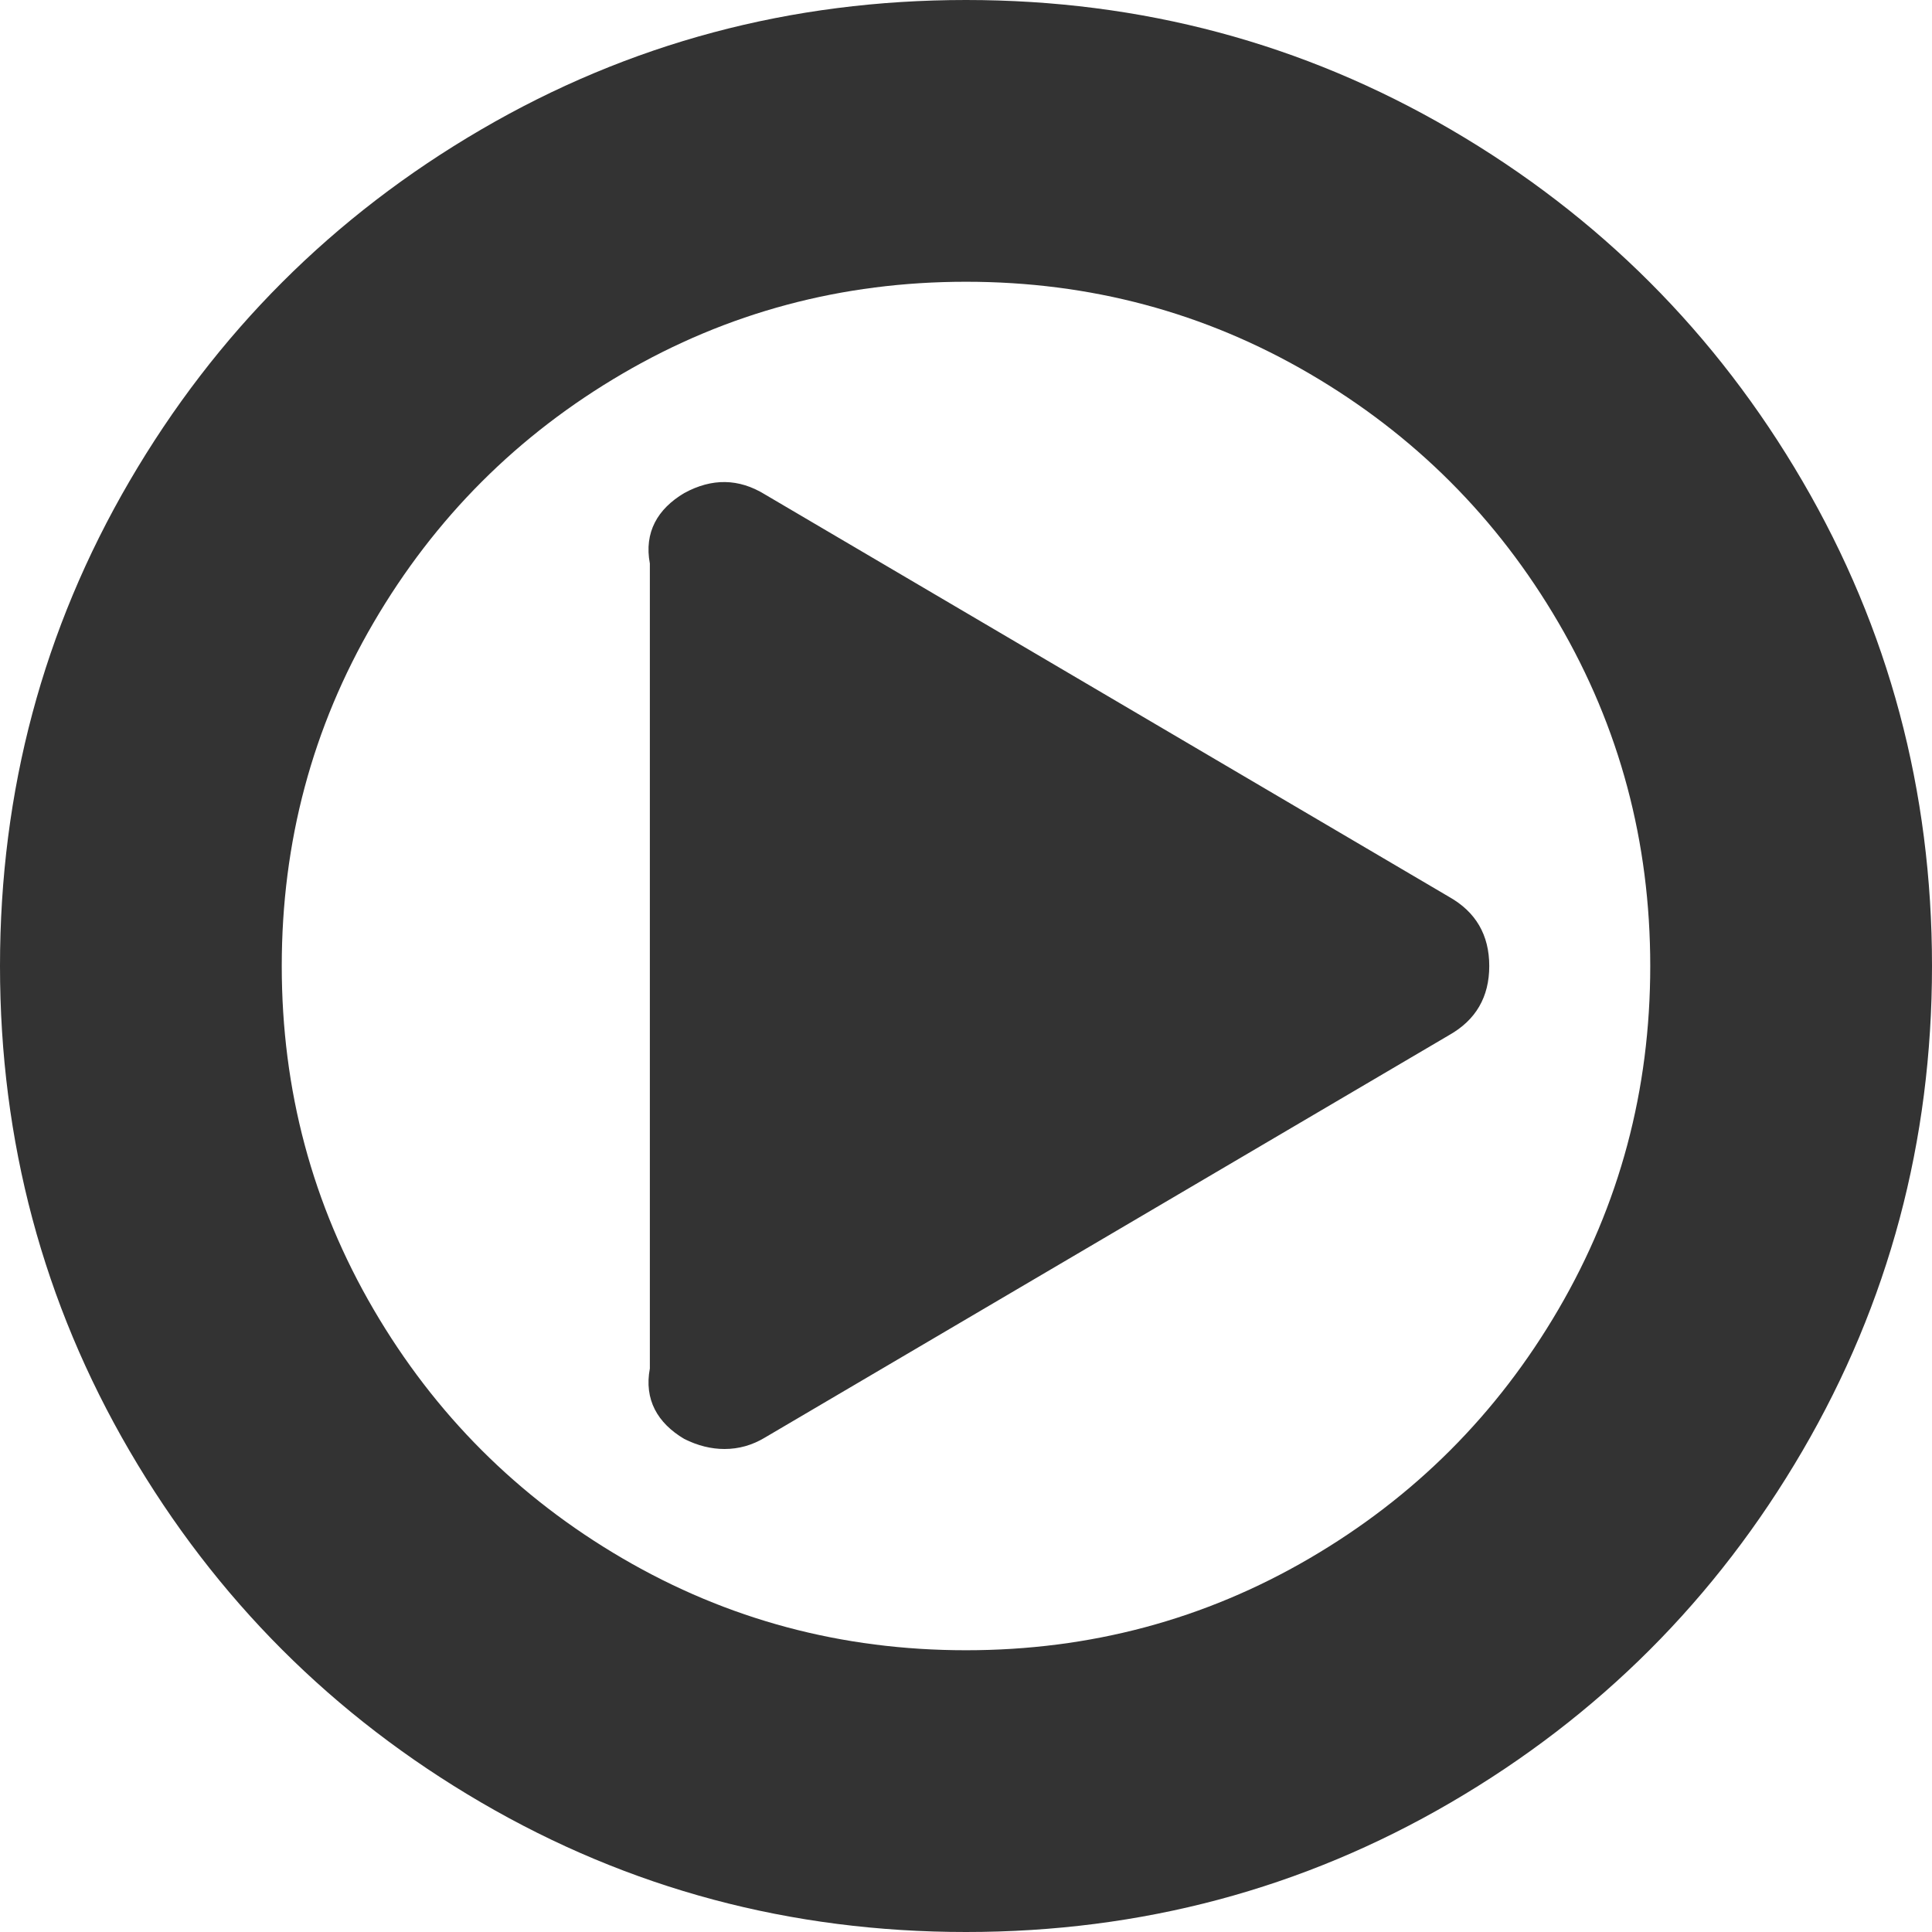 ﻿<?xml version="1.0" encoding="utf-8"?>
<svg version="1.1" xmlns:xlink="http://www.w3.org/1999/xlink" width="110px" height="110px" xmlns="http://www.w3.org/2000/svg">
  <g transform="matrix(1 0 0 1 -540 -333 )">
    <path d="M 82.5 51.061  C 84.028 51.921  84.792 53.234  84.792 55  C 84.792 56.766  84.028 58.079  82.5 58.939  L 43.542 81.855  C 42.826 82.285  42.062 82.5  41.25 82.5  C 40.486 82.5  39.722 82.309  38.958 81.927  C 37.431 81.02  36.667 79.683  37 77.917  L 37 32.083  C 36.667 30.317  37.431 28.98  38.958 28.073  C 40.534 27.214  42.062 27.237  43.542 28.145  L 82.5 51.061  Z M 88.73 74.551  C 92.216 68.583  93.958 62.066  93.958 55  C 93.958 47.934  92.216 41.417  88.73 35.449  C 85.245 29.481  80.519 24.755  74.551 21.27  C 68.583 17.784  62.066 16.042  55 16.042  C 47.934 16.042  41.417 17.784  35.449 21.27  C 29.481 24.755  24.755 29.481  21.27 35.449  C 17.784 41.417  16.042 47.934  16.042 55  C 16.042 62.066  17.784 68.583  21.27 74.551  C 24.755 80.519  29.481 85.245  35.449 88.73  C 41.417 92.216  47.934 93.958  55 93.958  C 62.066 93.958  68.583 92.216  74.551 88.73  C 80.519 85.245  85.245 80.519  88.73 74.551  Z M 102.624 27.393  C 107.541 35.819  110 45.022  110 55  C 110 64.978  107.541 74.181  102.624 82.607  C 97.706 91.034  91.034 97.706  82.607 102.624  C 74.181 107.541  64.978 110  55 110  C 45.022 110  35.819 107.541  27.393 102.624  C 18.966 97.706  12.294 91.034  7.376 82.607  C 2.459 74.181  0 64.978  0 55  C 0 45.022  2.459 35.819  7.376 27.393  C 12.294 18.966  18.966 12.294  27.393 7.376  C 35.819 2.459  45.022 0  55 0  C 64.978 0  74.181 2.459  82.607 7.376  C 91.034 12.294  97.706 18.966  102.624 27.393  Z " fill-rule="nonzero" fill="#333333" stroke="none" transform="matrix(1 0 0 1 540 333 )" />
  </g>
</svg>